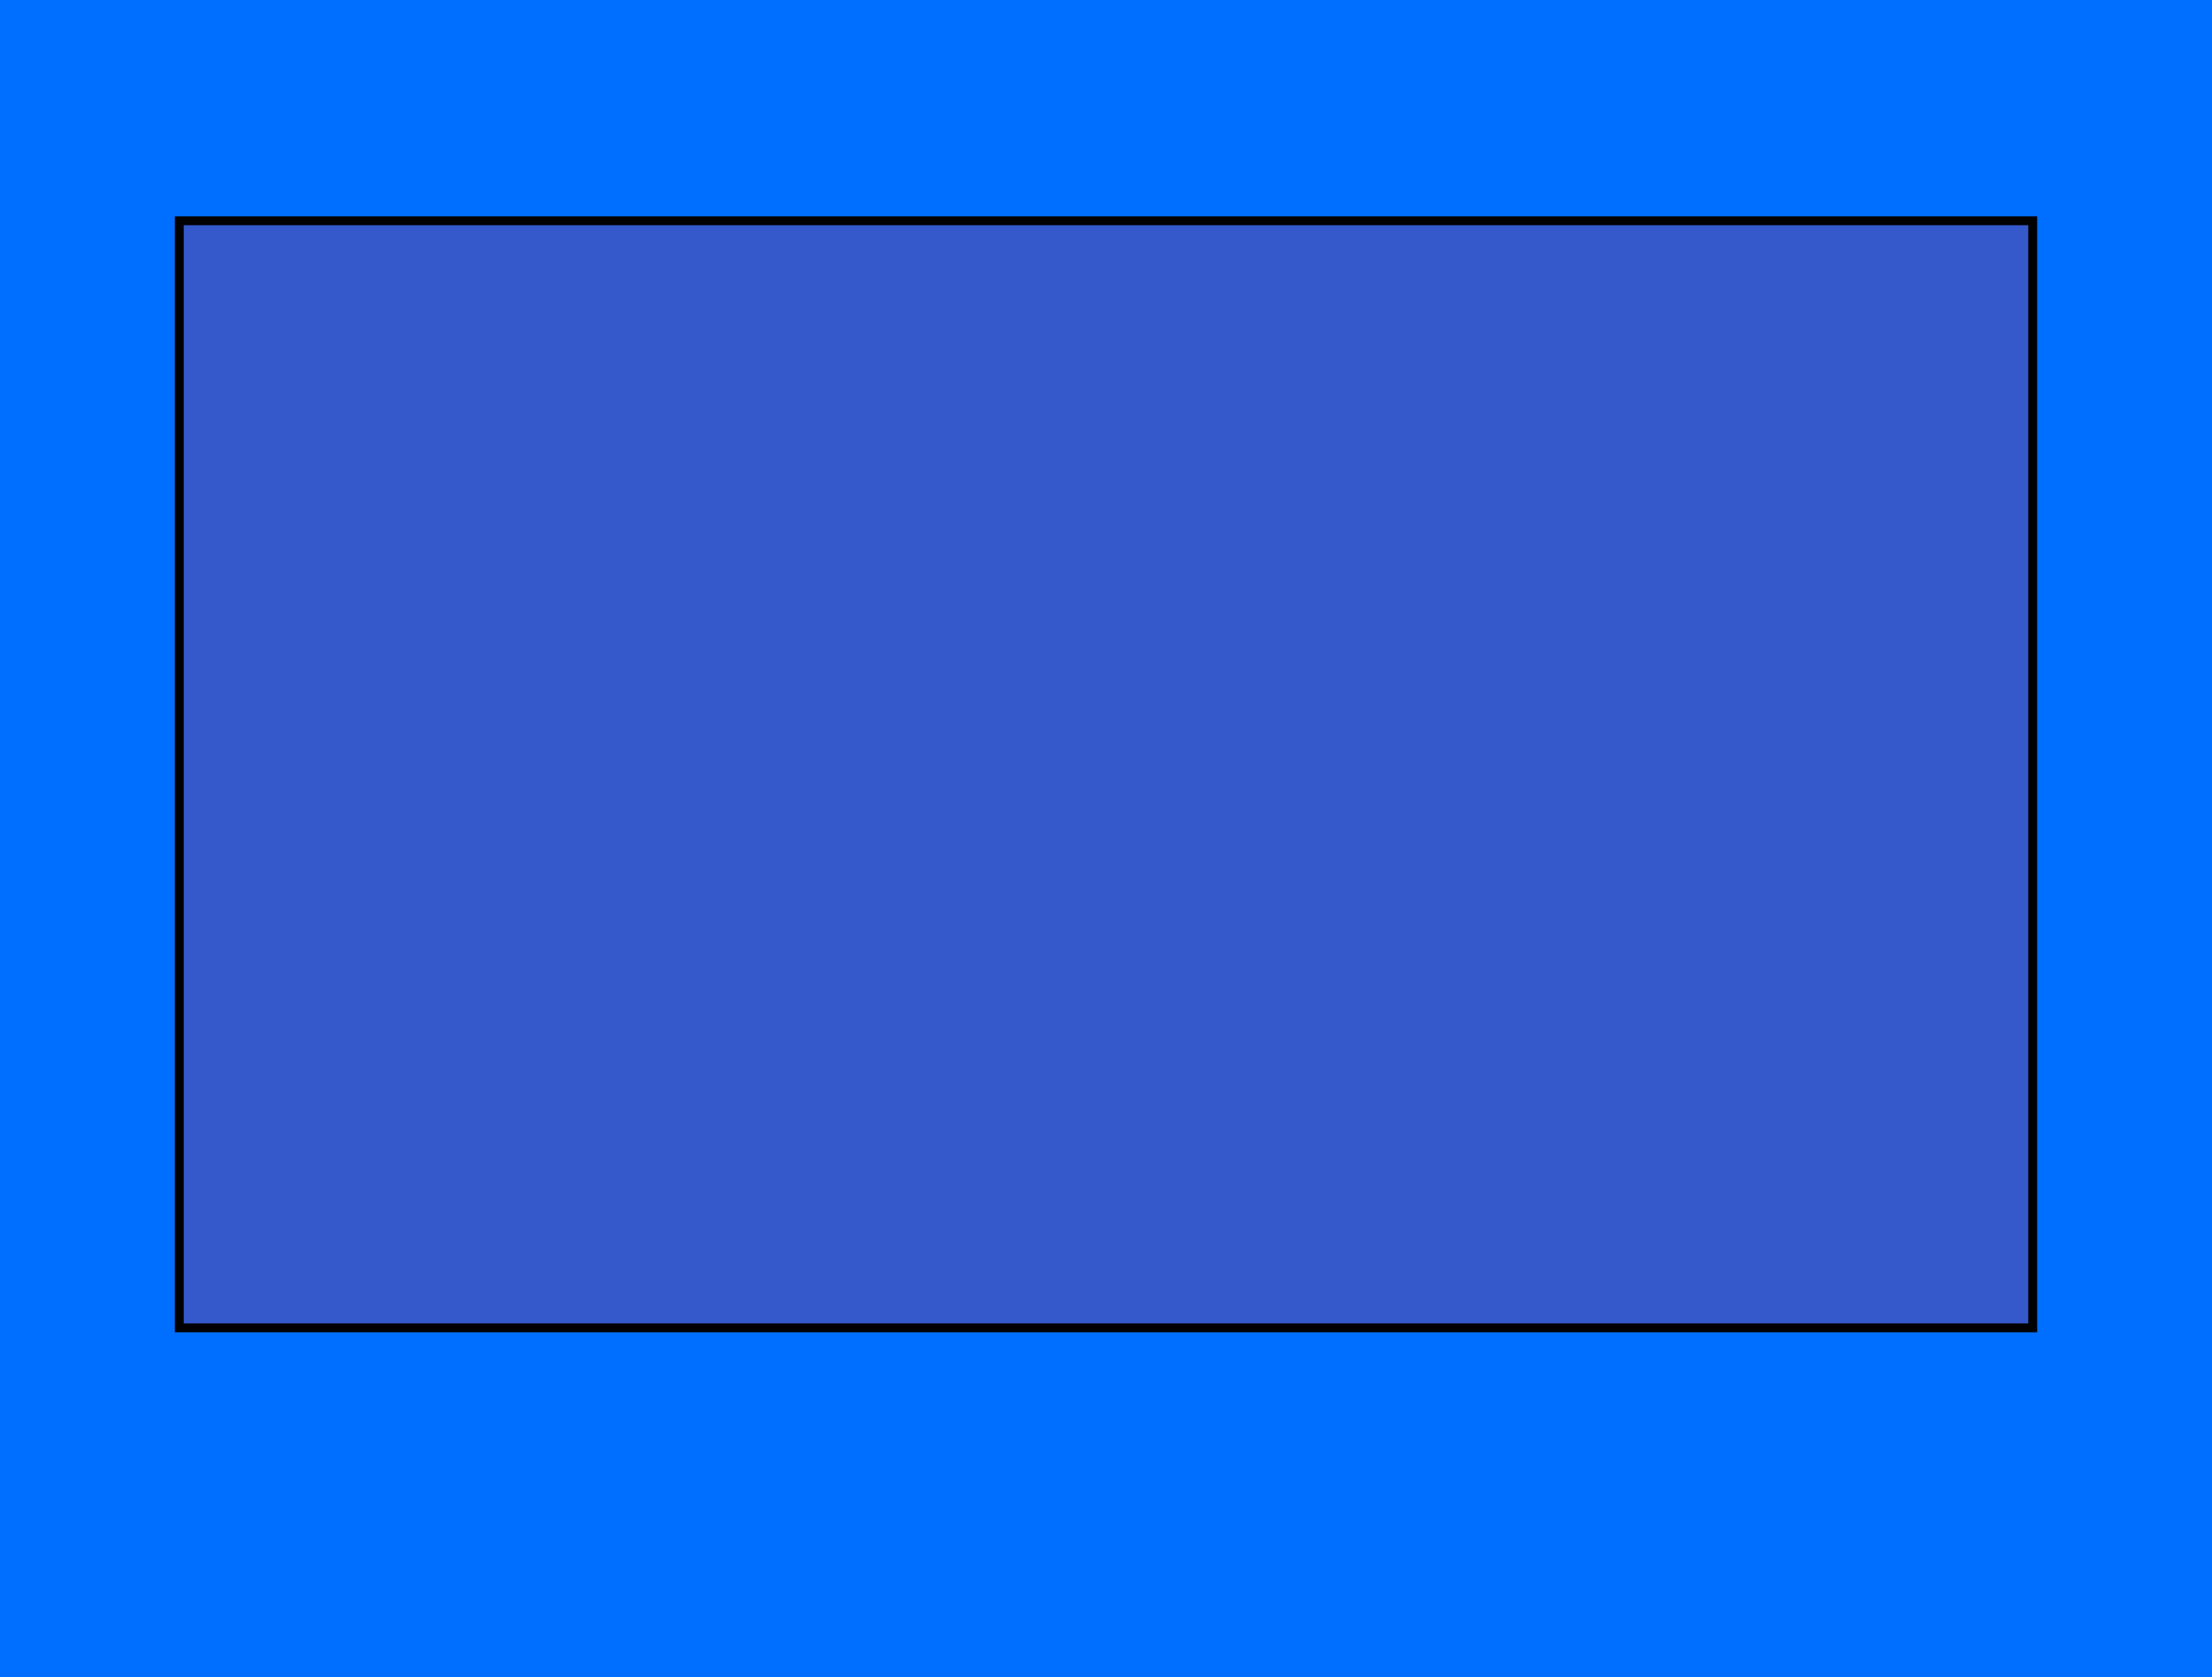 <svg version="1.1" xmlns="http://www.w3.org/2000/svg" xmlns:xlink="http://www.w3.org/1999/xlink" width="498.396" height="377.83" viewBox="0,0,498.396,377.83"><g transform="translate(9.198,9.34)"><g data-paper-data="{&quot;isPaintingLayer&quot;:true}" fill-rule="nonzero" stroke-linecap="butt" stroke-linejoin="miter" stroke-miterlimit="10" stroke-dasharray="" stroke-dashoffset="0" style="mix-blend-mode: normal"><path d="M-9.198,368.491v-377.83h498.396v377.83z" fill="#006fff" stroke="none" stroke-width="0"/><path d="M31.199,289.786v-249.401h417.602v249.401z" fill-opacity="0.208" fill="#ff0000" stroke="#000000" stroke-width="2"/></g></g></svg>